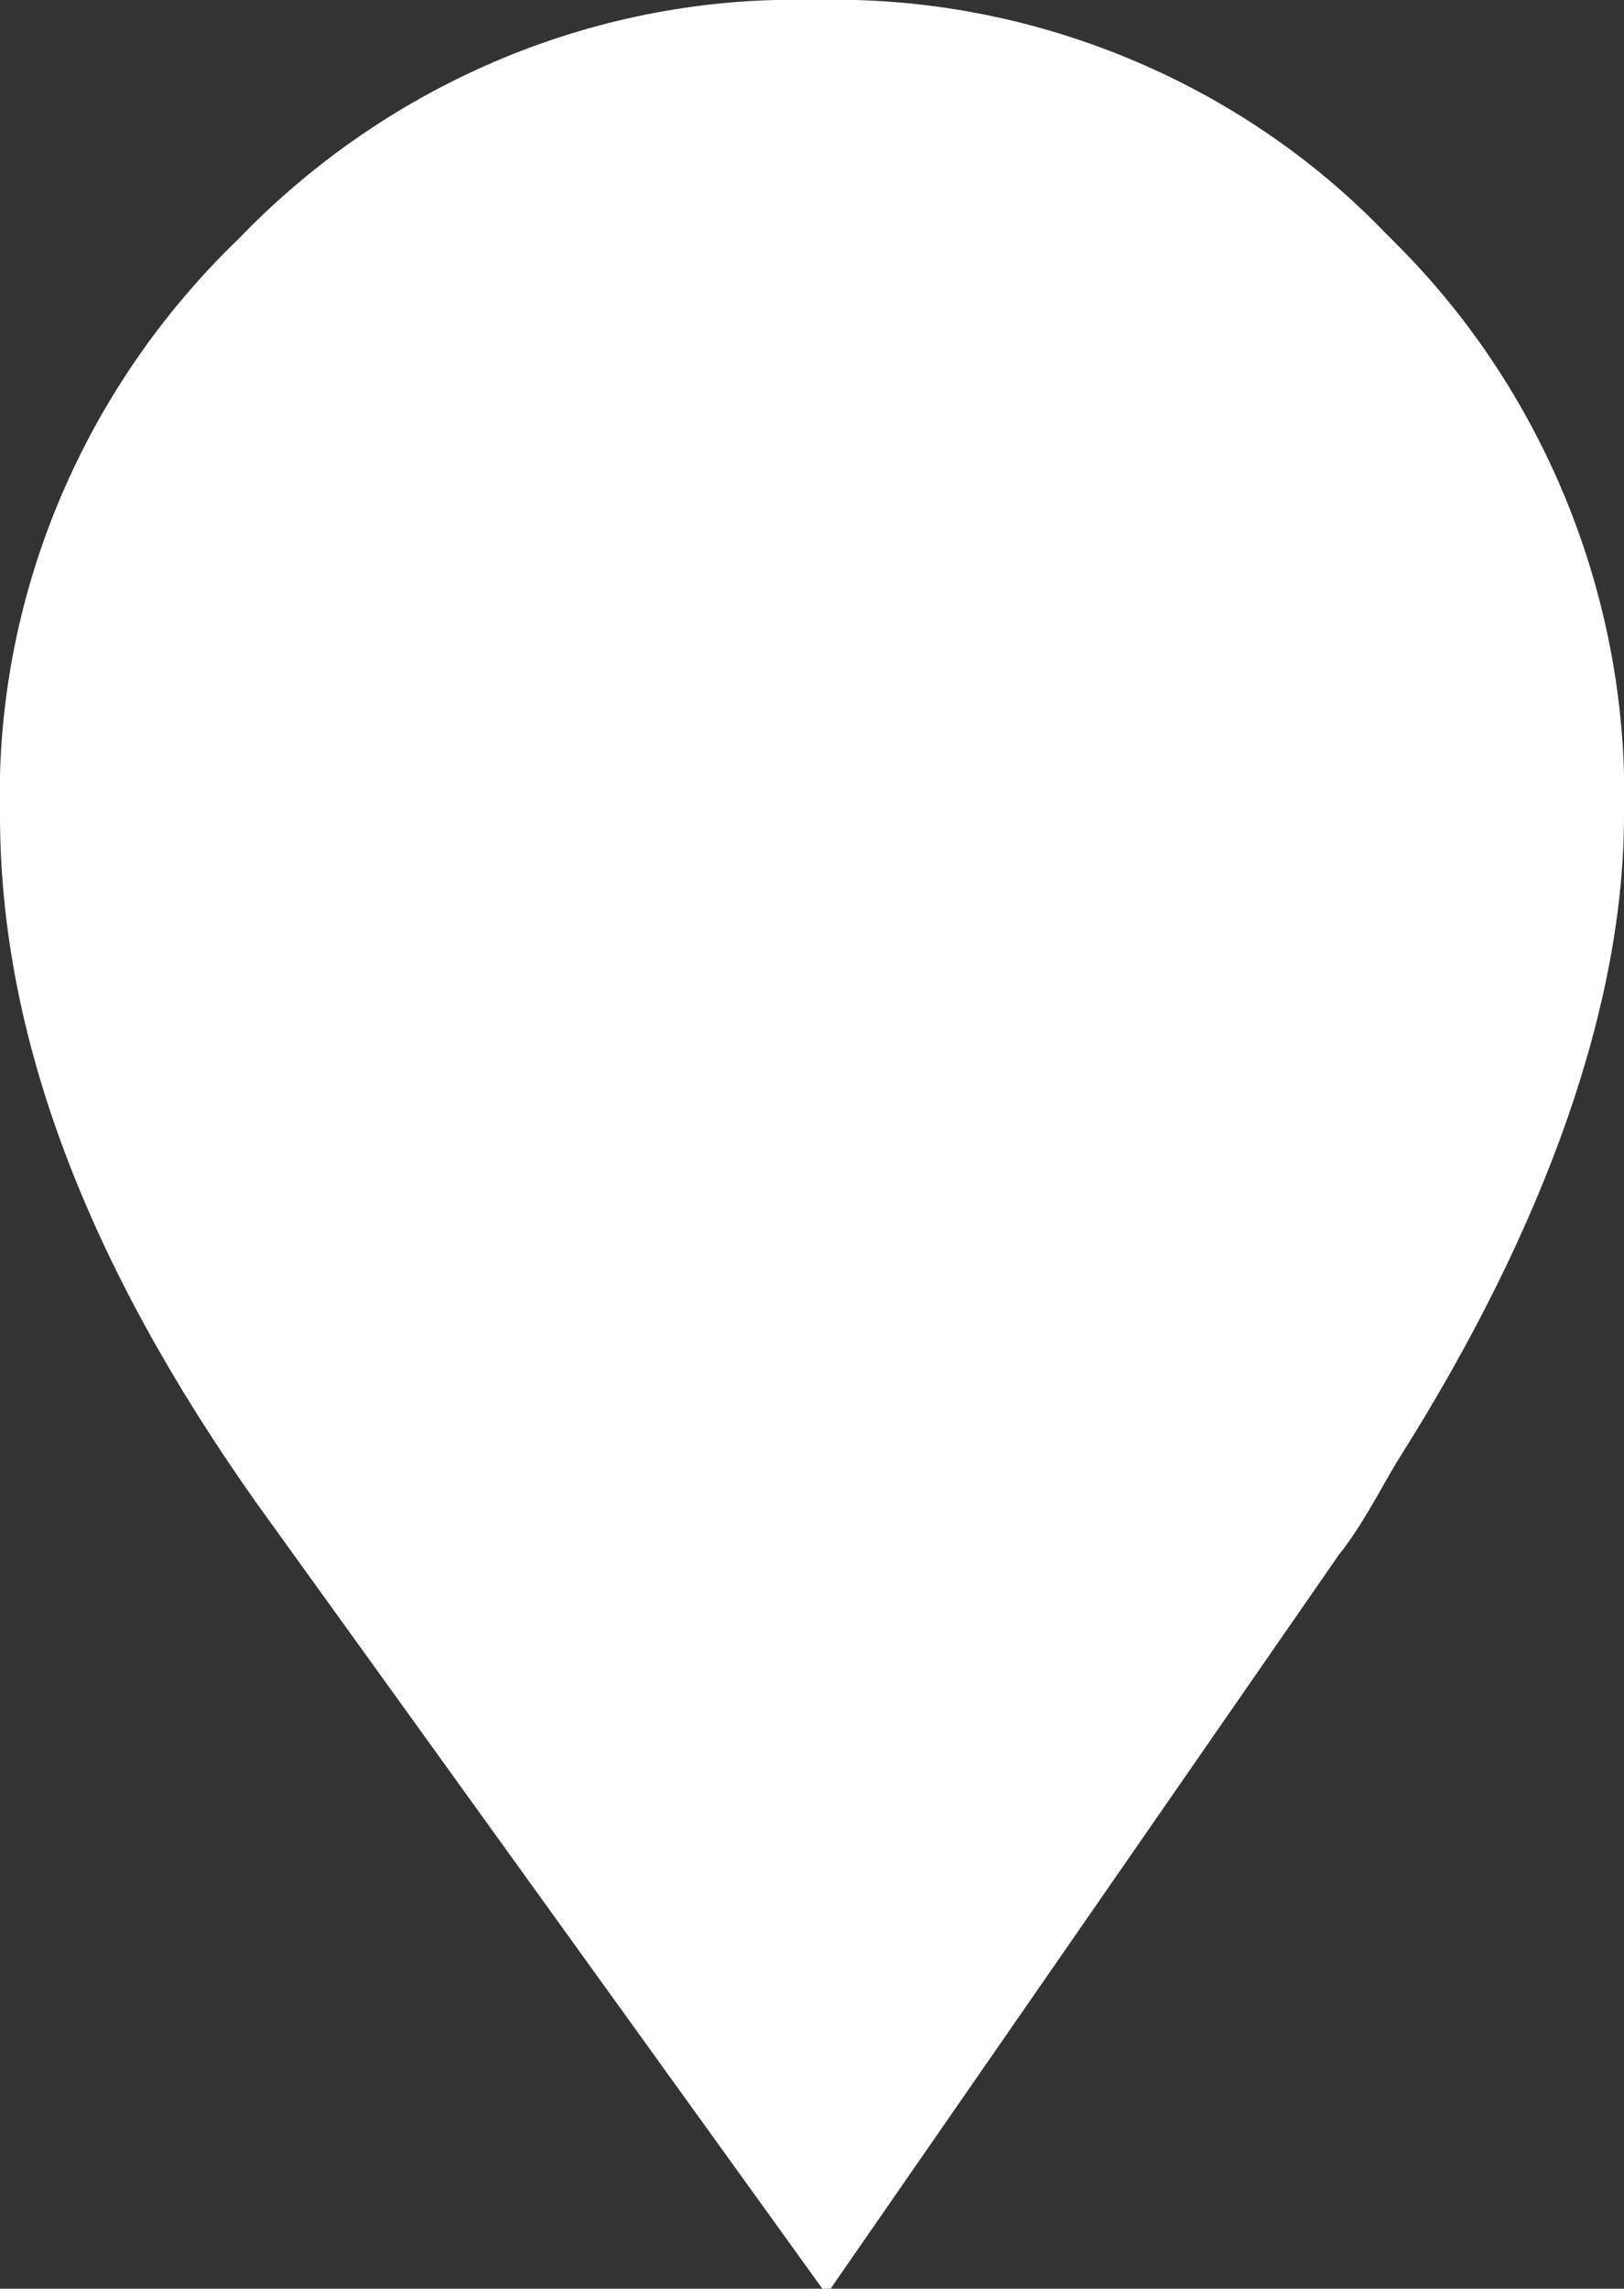 <?xml version="1.0" encoding="utf-8"?>
<!-- Generator: Adobe Illustrator 23.0.6, SVG Export Plug-In . SVG Version: 6.00 Build 0)  -->
<svg version="1.1" id="Layer_1" xmlns="http://www.w3.org/2000/svg" xmlns:xlink="http://www.w3.org/1999/xlink" x="0px" y="0px"
	 viewBox="0 0 27.9 39.3" style="enable-background:new 0 0 27.9 39.3;" xml:space="preserve">
<rect x="0" y="0" width="27.9" height="39.3" fill="#333333" stroke="none"/>
<style type="text/css">
	.st0{fill:#FFFFFF;}
</style>
<title>Asset 74</title>
<g>
	<g id="_Layer_">
		<path class="st0" d="M14,0c-3.7-0.1-7.3,1.4-9.9,4.1C1.4,6.7-0.1,10.3,0,14c0,3.8,1.5,7.7,4.4,11.8l9.8,13.6L23,26.7
			c0.4-0.5,0.7-1.1,1-1.6c2.6-4.1,3.9-7.9,3.9-11.1c0.1-3.6-1.3-7.2-3.9-9.8l-0.2-0.2C21.3,1.4,17.7-0.1,14,0z"/>
	</g>
</g>
</svg>
